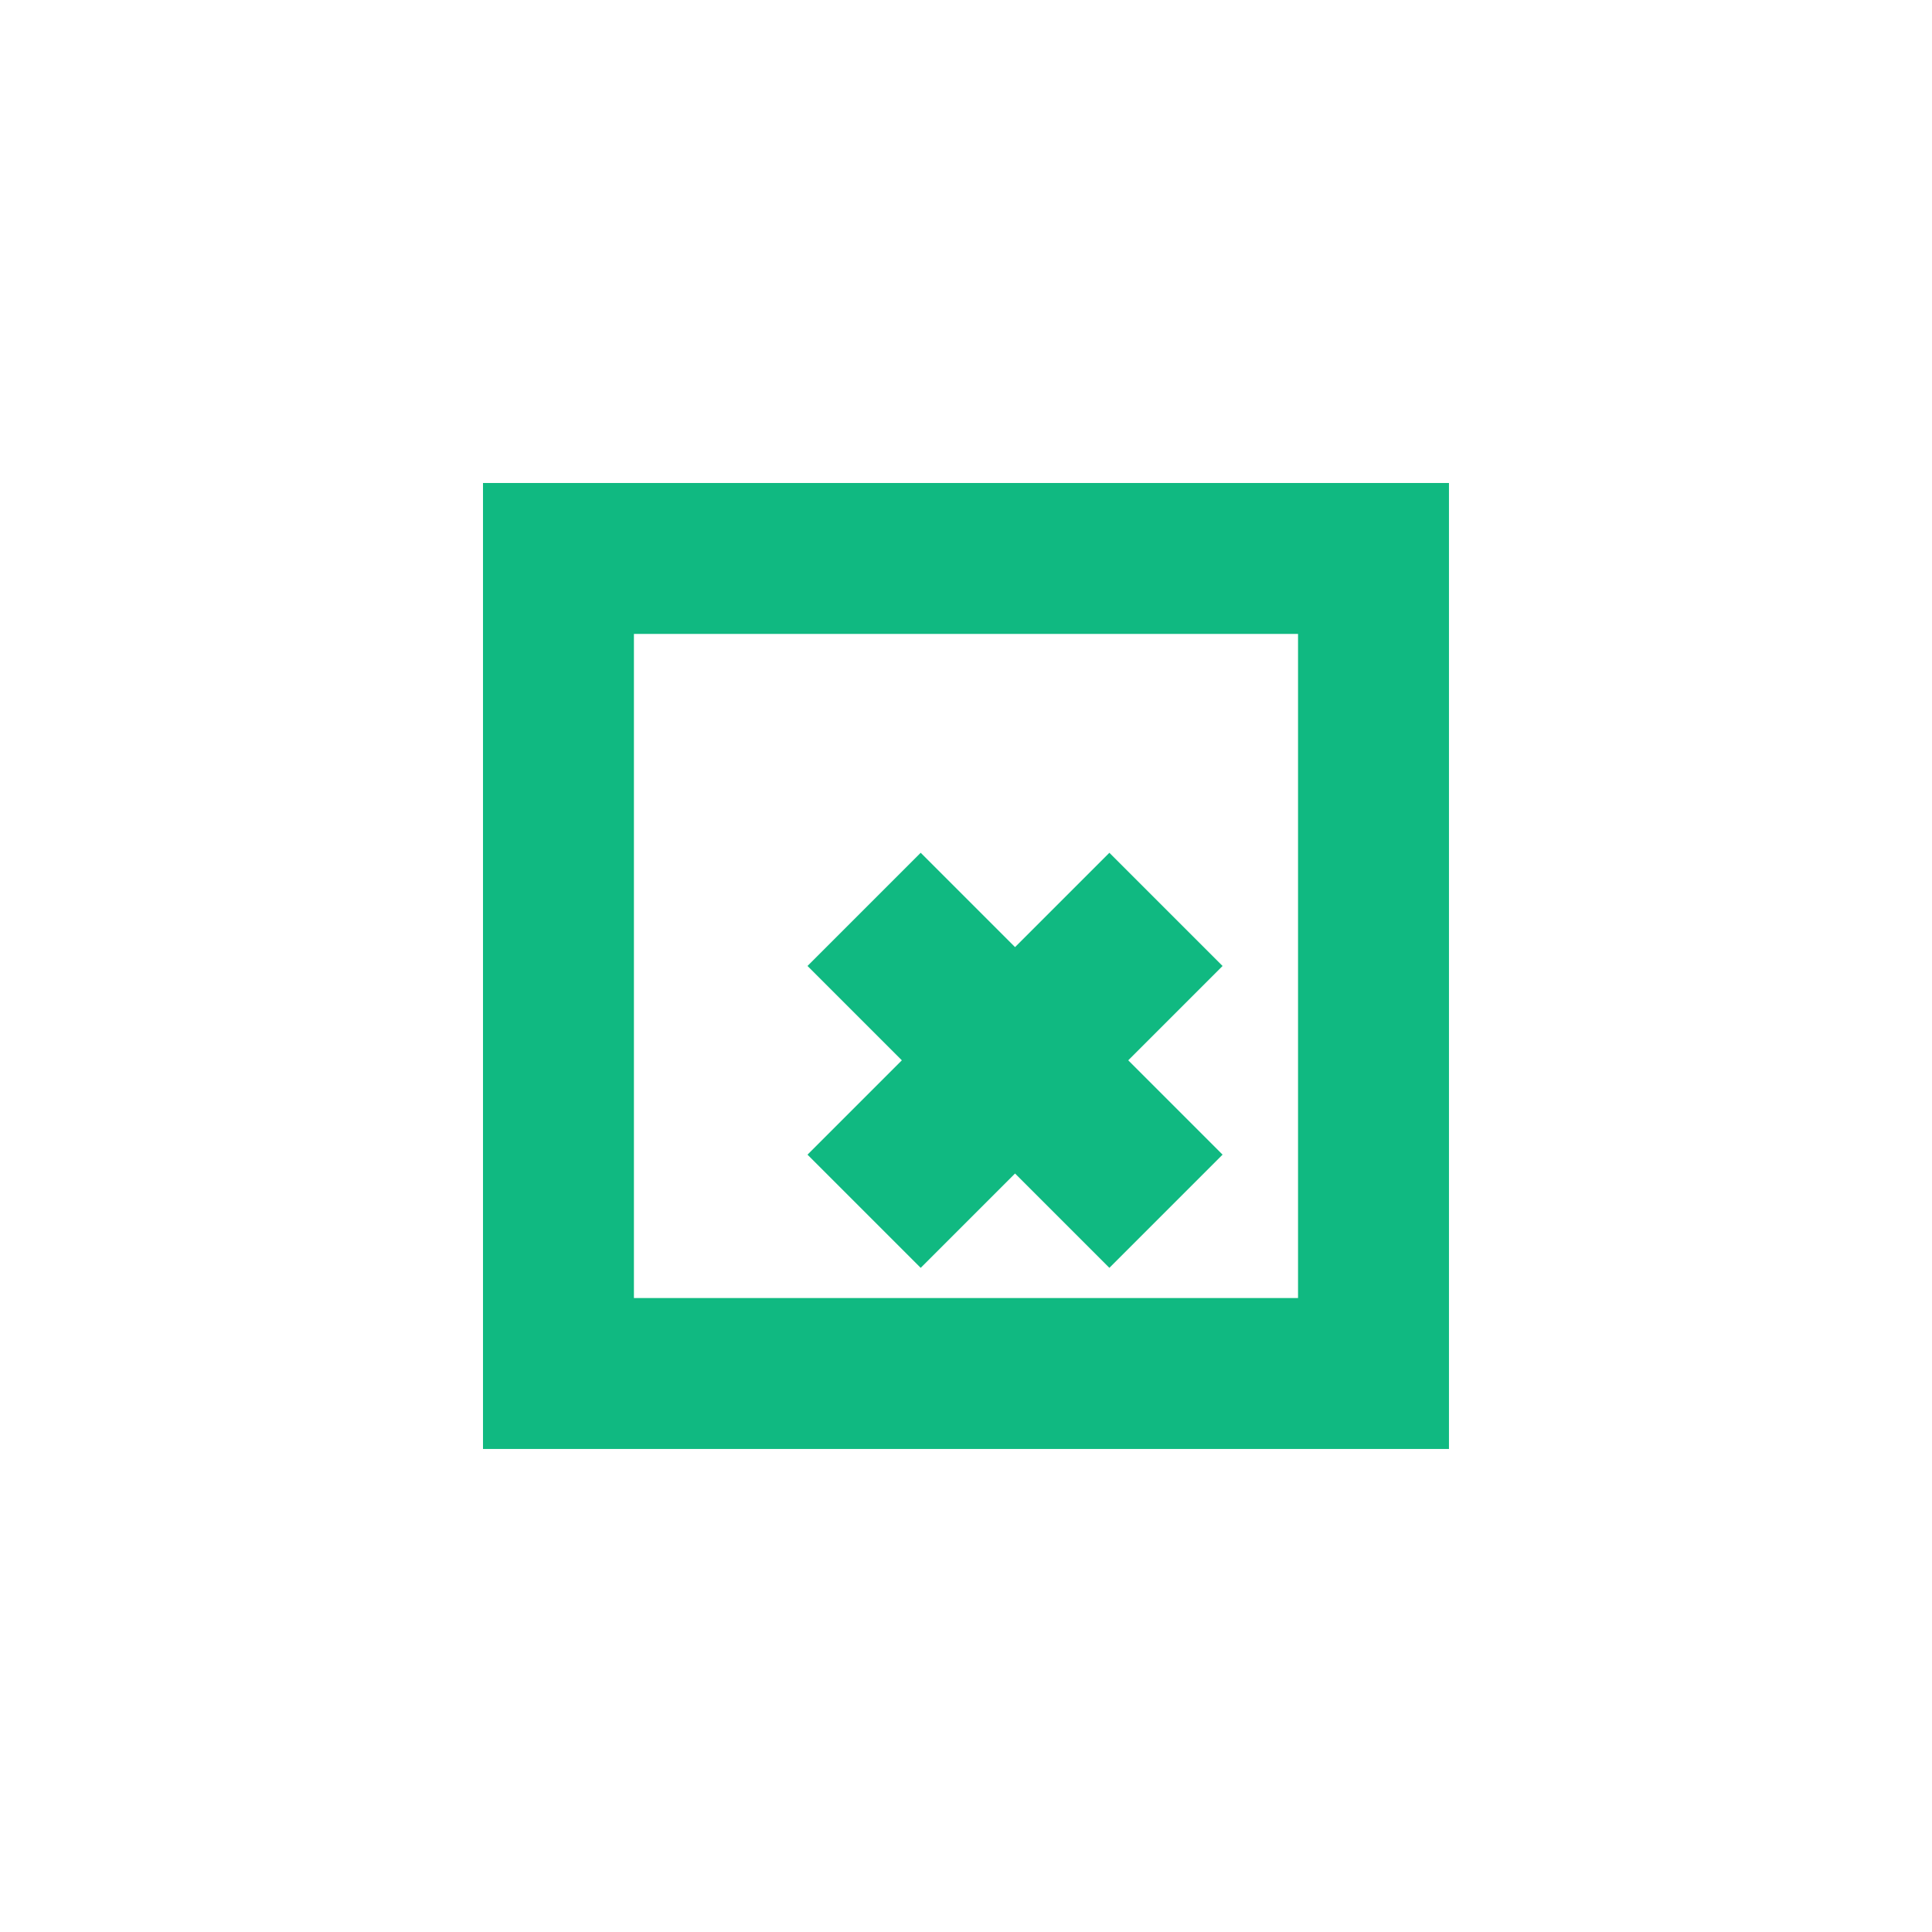 <?xml version="1.0" encoding="UTF-8"?>
<svg width="512" height="512" version="1.1" viewBox="0 0 135.47 135.47" xmlns="http://www.w3.org/2000/svg">
 <g fill="#10b981">
  <path d="m33.867 33.867v67.733h67.733v-67.733zm10.583 10.583h46.567v46.567h-46.567z"/>
  <path d="m56.621 67.733 7.938-7.938 21.167 21.167-7.938 7.938z"/>
  <path d="m77.788 59.796 7.938 7.938-21.167 21.167-7.938-7.938z"/>
 </g>
</svg> 